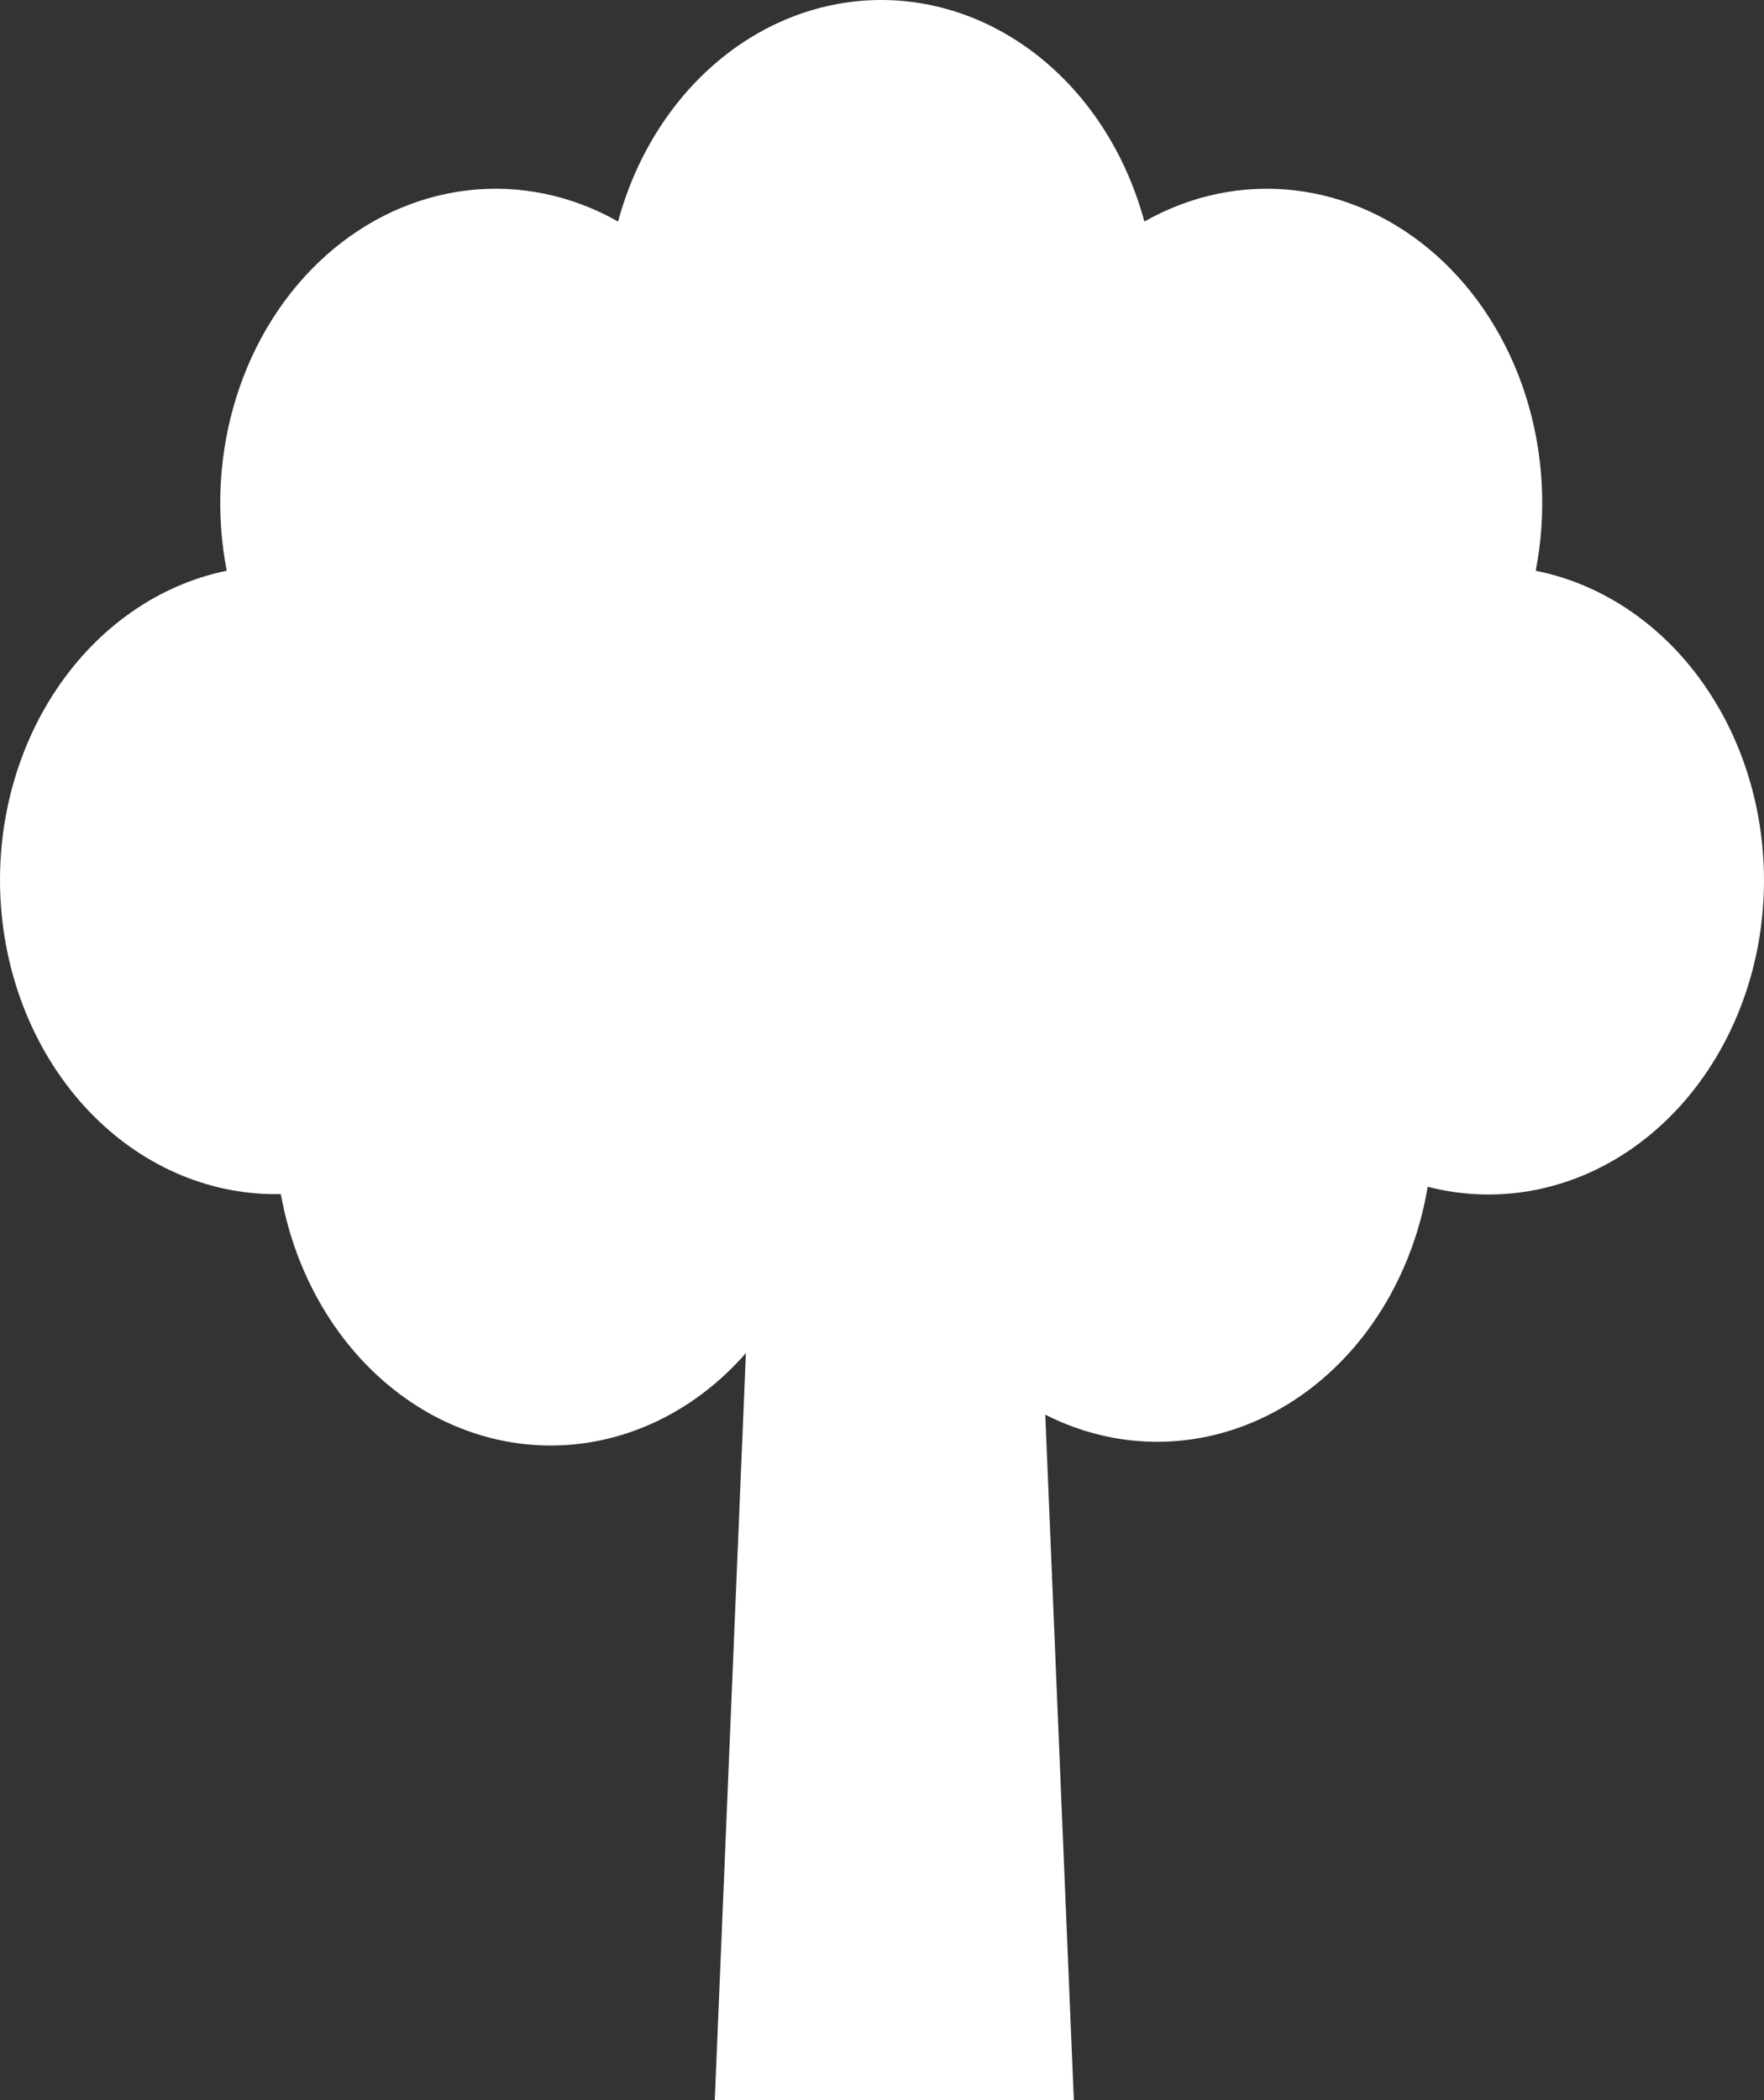 <svg width="42" height="50" viewBox="0 0 42 50" fill="none" xmlns="http://www.w3.org/2000/svg">
<rect x="0" y="0" width="42" height="50" fill="#333333" stroke="none"/>
<g clip-path="url(#clip0_1_13)">
<path d="M36.565 13.588C36.832 12.21 36.752 10.774 36.334 9.446C35.916 8.118 35.177 6.951 34.203 6.082C33.228 5.213 32.058 4.675 30.827 4.532C29.597 4.389 28.355 4.646 27.247 5.274C26.834 3.746 26.003 2.41 24.875 1.461C23.747 0.512 22.383 0 20.982 0C19.581 0 18.216 0.512 17.088 1.461C15.961 2.41 15.13 3.746 14.716 5.274C13.608 4.646 12.367 4.389 11.136 4.532C9.906 4.675 8.735 5.213 7.761 6.082C6.787 6.951 6.048 8.118 5.63 9.446C5.212 10.774 5.131 12.21 5.398 13.588C3.786 13.918 2.34 14.925 1.346 16.41C0.352 17.895 -0.119 19.751 0.026 21.613C0.171 23.474 0.922 25.206 2.13 26.468C3.339 27.73 4.917 28.43 6.556 28.43H6.687C7.035 30.374 8.045 32.081 9.496 33.175C10.947 34.269 12.72 34.661 14.424 34.264C16.129 33.868 17.625 32.715 18.584 31.06C19.544 29.404 19.887 27.382 19.539 25.438H21.113C20.785 27.386 21.15 29.403 22.126 31.045C23.103 32.687 24.611 33.819 26.319 34.193C28.027 34.566 29.795 34.15 31.234 33.036C32.673 31.923 33.666 30.203 33.993 28.254C34.847 28.475 35.73 28.498 36.592 28.323C37.453 28.148 38.276 27.779 39.01 27.235C39.744 26.692 40.376 25.987 40.867 25.161C41.359 24.335 41.701 23.405 41.873 22.427C42.044 21.448 42.042 20.44 41.867 19.462C41.692 18.483 41.347 17.555 40.852 16.732C40.358 15.908 39.724 15.206 38.987 14.666C38.251 14.127 37.428 13.76 36.565 13.589V13.588Z" fill="white"/>
<path d="M17 50.437H25.586L24.359 21H18.227L17 50.437Z" fill="white"/>
</g>
<defs>
<clipPath id="clip0_1_13">
<rect width="42" height="50" fill="white"/>
</clipPath>
</defs>
</svg>
